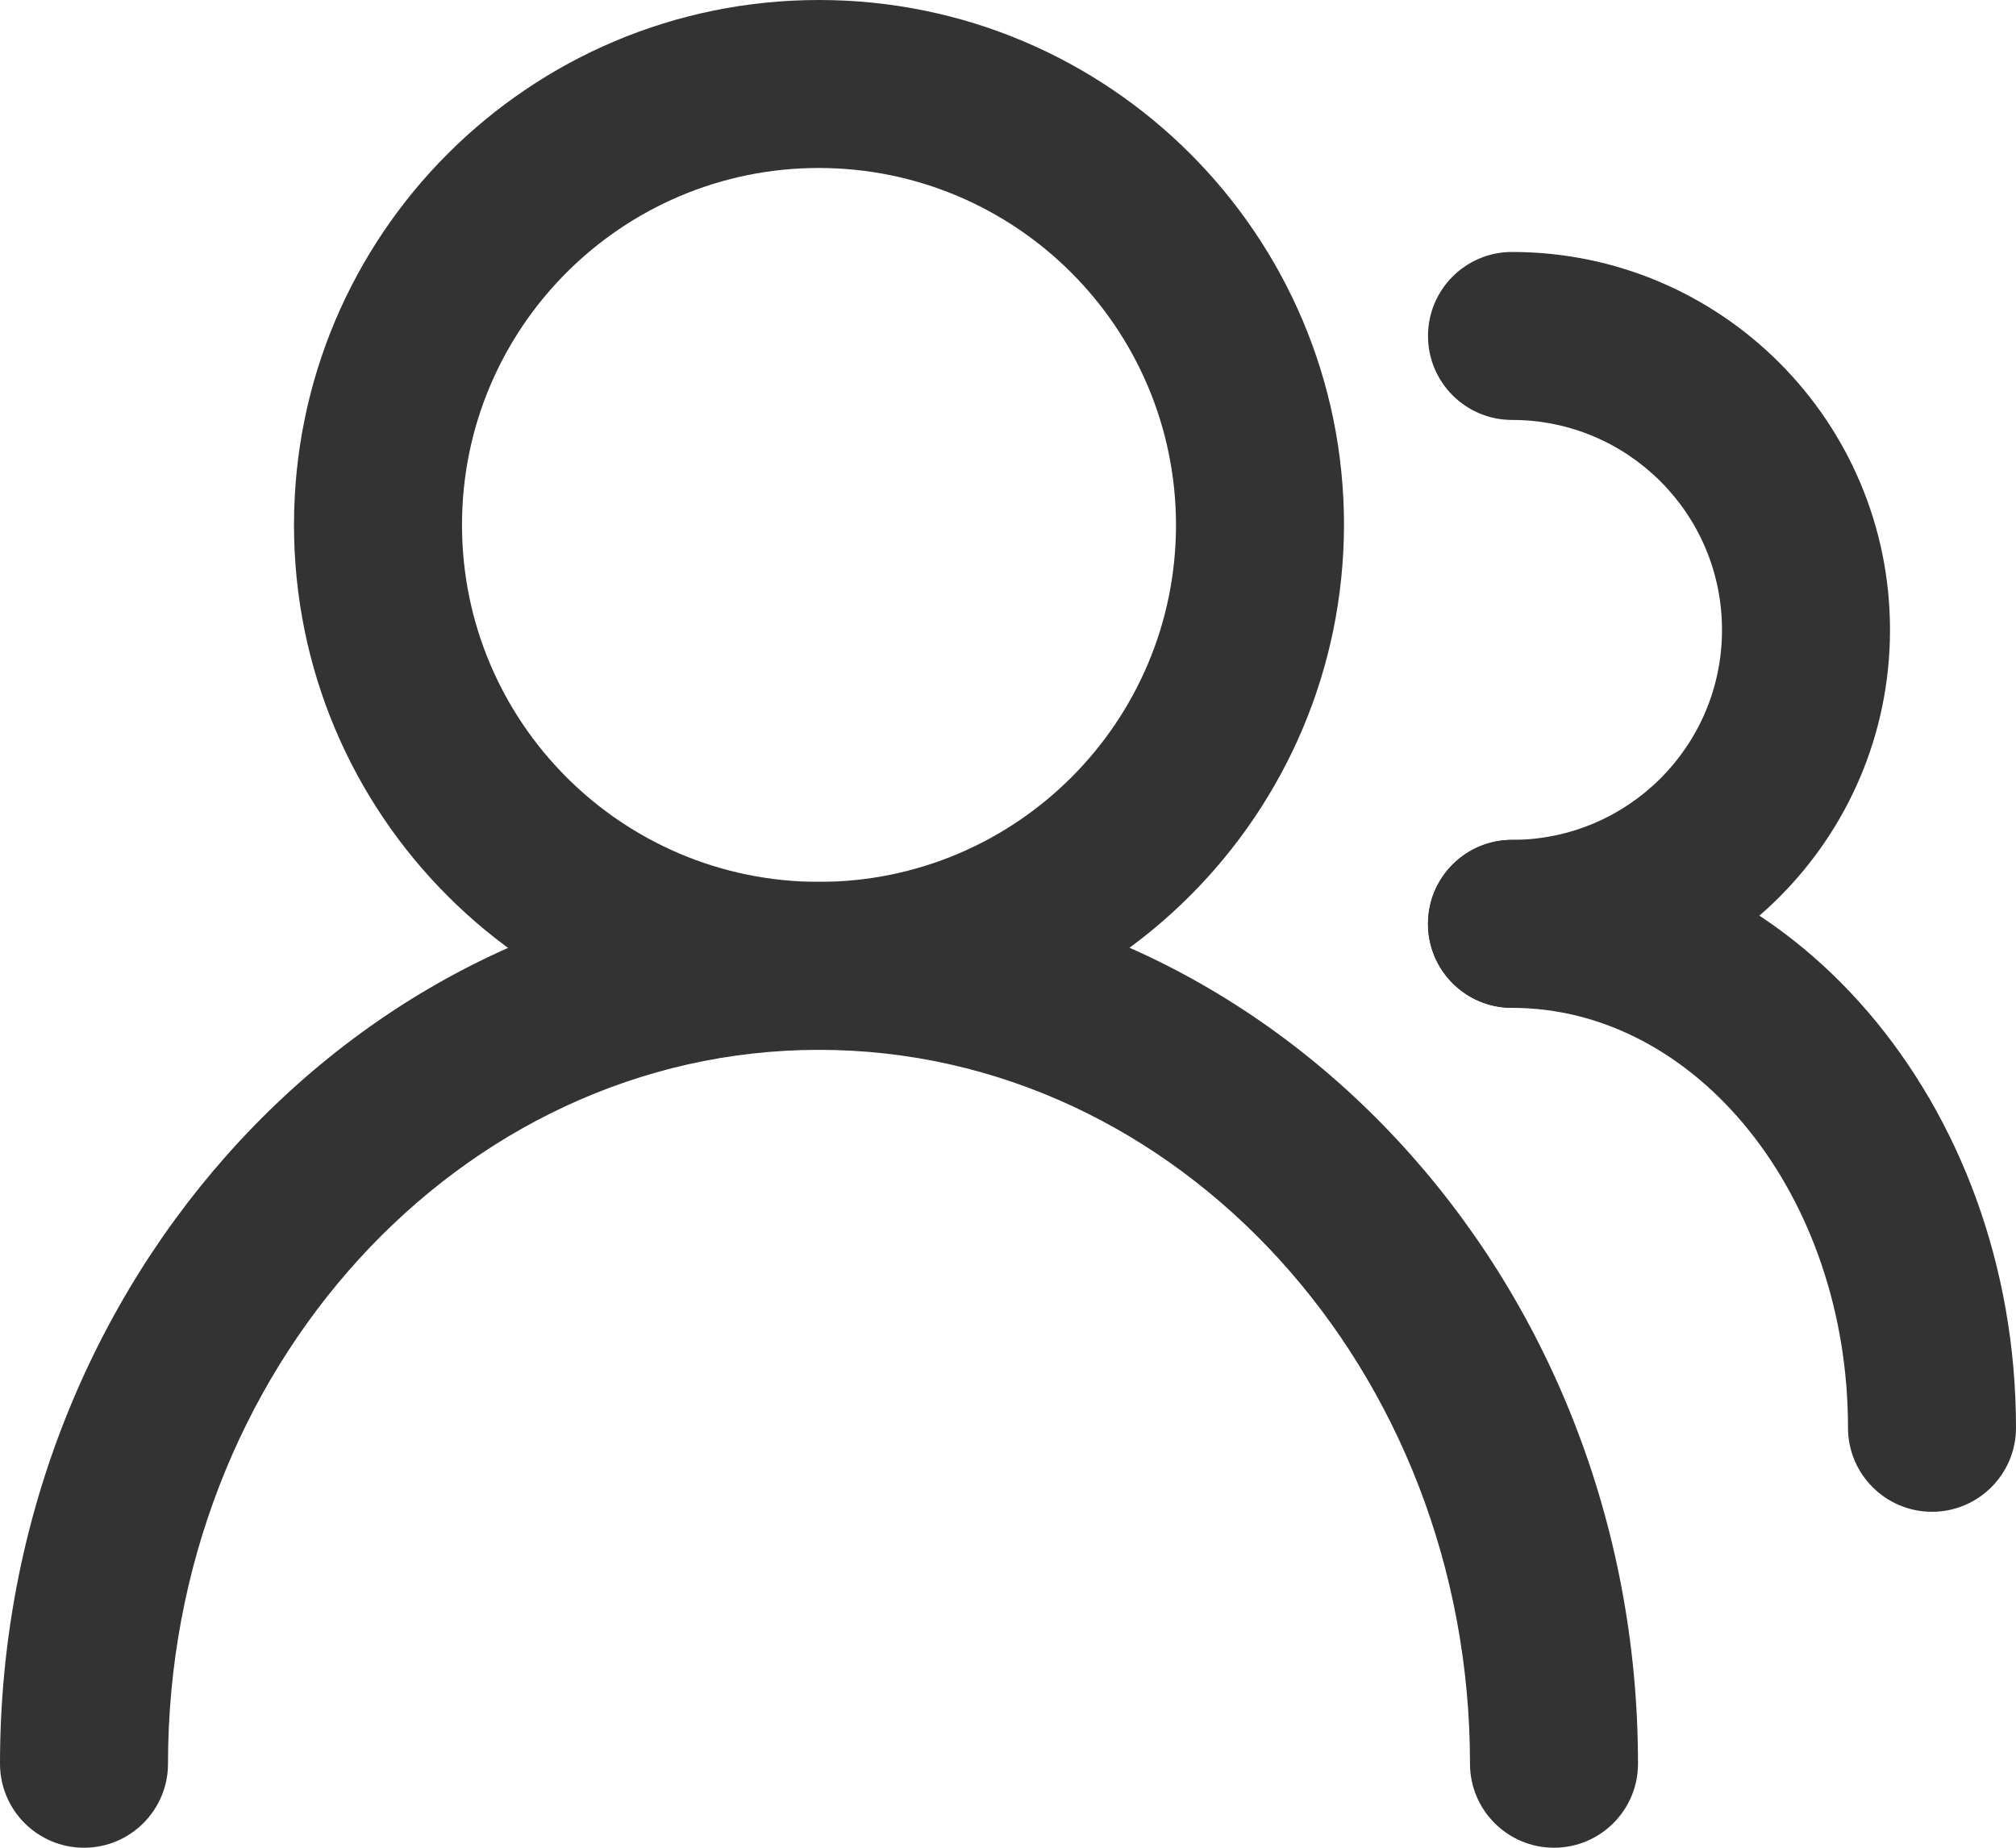 <?xml version="1.0" encoding="UTF-8"?>
<svg width="24px" height="22px" viewBox="0 0 24 22" version="1.1" xmlns="http://www.w3.org/2000/svg" xmlns:xlink="http://www.w3.org/1999/xlink">
    <title>'user'</title>
    <g id="contact" stroke="none" stroke-width="1" fill="none" fill-rule="evenodd">
        <g id="contact3-2" transform="translate(-371, -14)" fill="#333333" fill-rule="nonzero">
            <g id="contact-inner" transform="translate(345.5, 12)">
                <g id="contact-1" transform="translate(25.5, 2)">
                    <path d="M9.75,12.5 C6.298,12.5 3.5,9.702 3.5,6.25 C3.5,2.798 6.298,0 9.75,0 C13.202,0 16,2.798 16,6.25 C15.994,9.699 13.199,12.494 9.75,12.5 Z M9.75,2 C7.403,2 5.5,3.903 5.5,6.25 C5.5,8.597 7.403,10.5 9.75,10.5 C12.097,10.5 14,8.597 14,6.25 C13.997,3.904 12.096,2.003 9.75,2 Z" id="形状"></path>
                    <path d="M18.5,22 C17.948,22 17.5,21.552 17.5,21 C17.5,16.315 14.025,12.5 9.75,12.5 C5.475,12.5 2,16.315 2,21 C2,21.552 1.552,22 1,22 C0.448,22 0,21.552 0,21 C0,15.21 4.375,10.5 9.75,10.5 C15.125,10.5 19.5,15.21 19.5,21 C19.5,21.552 19.052,22 18.5,22 L18.5,22 Z M18,12 C17.448,12 17,11.552 17,11 C17,10.448 17.448,10 18,10 C19.381,10 20.5,8.881 20.5,7.5 C20.5,6.119 19.381,5 18,5 C17.448,5 17,4.552 17,4 C17,3.448 17.448,3 18,3 C20.485,3 22.5,5.015 22.5,7.5 C22.5,9.985 20.485,12 18,12 Z" id="形状"></path>
                    <path d="M23,18 C22.448,18 22,17.552 22,17 C22,14.245 20.205,12 18,12 C17.448,12 17,11.552 17,11 C17,10.448 17.448,10 18,10 C21.31,10 24,13.14 24,17 C24,17.552 23.552,18 23,18 Z" id="路径"></path>
                </g>
            </g>
        </g>
    </g>
</svg>